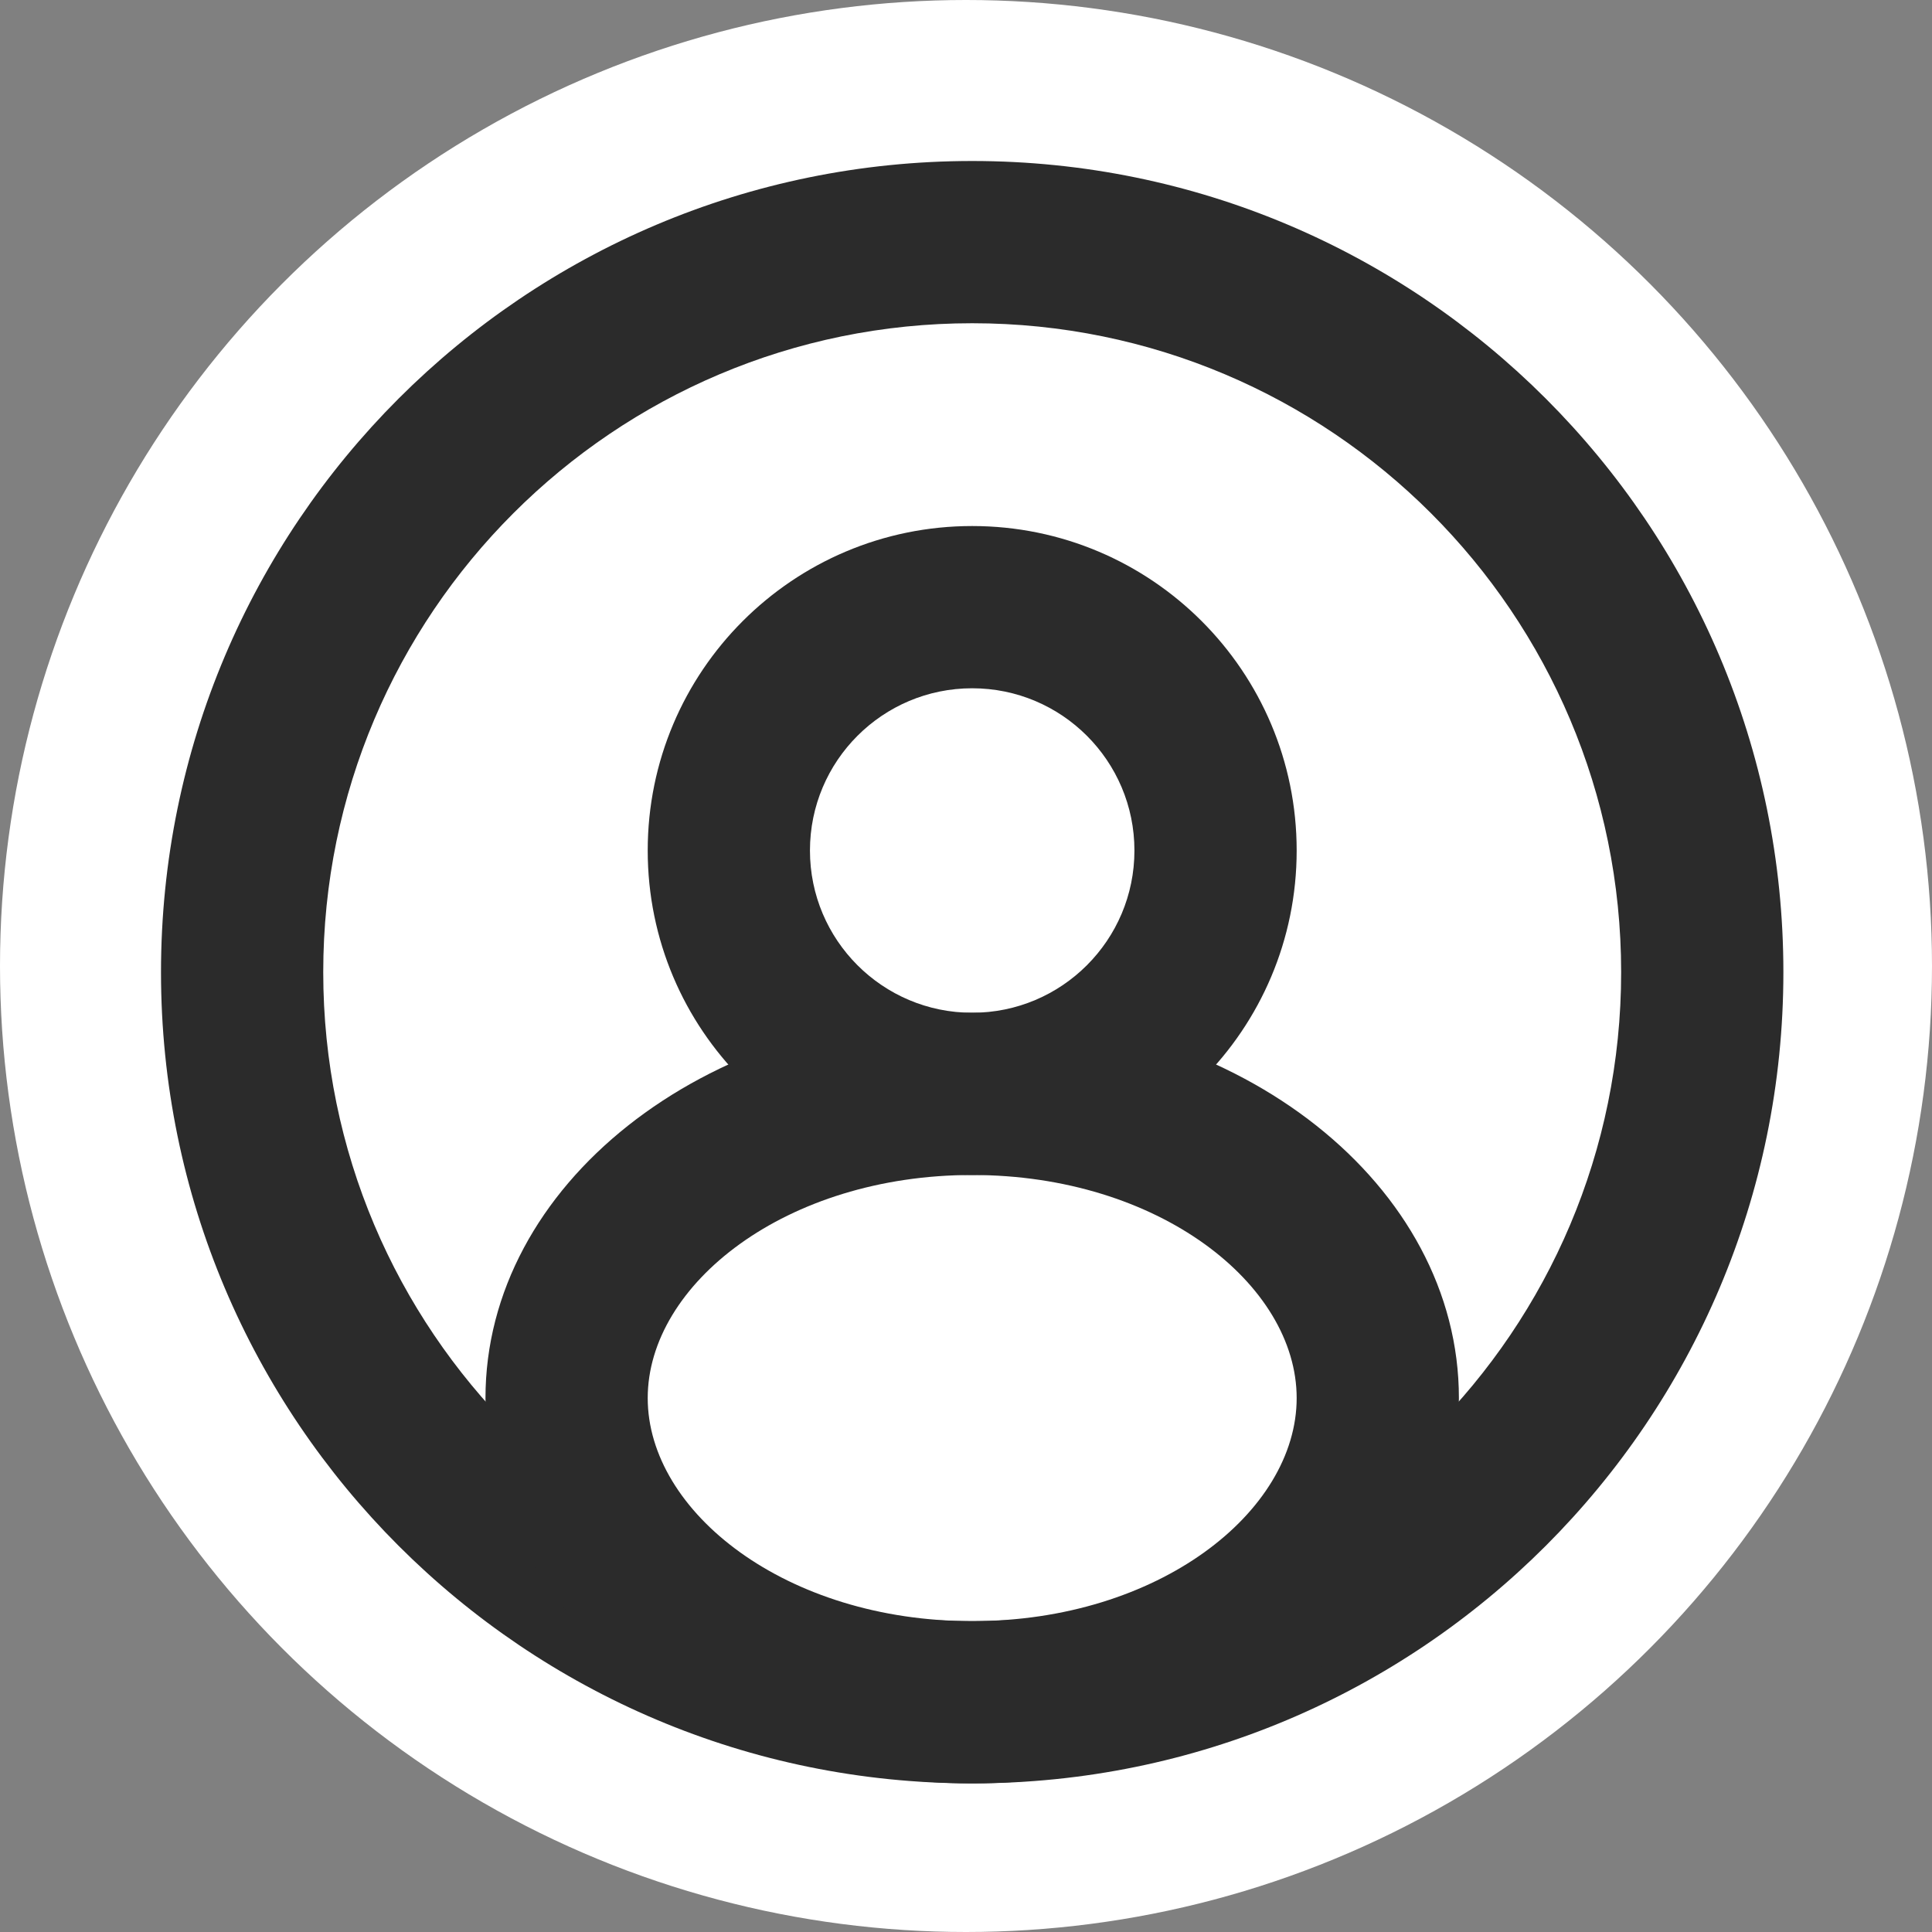 <?xml version="1.0" encoding="UTF-8"?>
<svg width="156px" height="156px" viewBox="0 0 156 156" version="1.1" xmlns="http://www.w3.org/2000/svg" xmlns:xlink="http://www.w3.org/1999/xlink">
    <rect x="0" y="0" width="156" height="156" fill="#808080" stroke="none"/>
    <!-- Generator: Sketch 55.2 (78181) - https://sketchapp.com -->
    <title>login/reg</title>
    <desc>Created with Sketch.</desc>
    <g id="Page-1" stroke="none" stroke-width="1" fill="none" fill-rule="evenodd">
        <g id="08.-my-profile-(mobile)" transform="translate(-82, -161)" fill-rule="nonzero">
            <g id="login/reg" transform="translate(82, 161)">
                <circle id="Oval" fill="#FFFFFF" cx="78" cy="78" r="78"></circle>
                <g id="profile" transform="translate(13, 13)" fill="#2B2B2B">
                    <path d="M65.5,117.9 C94.44,117.9 117.9,94.44 117.9,65.5 C117.9,36.56 94.44,13.1 65.5,13.1 C36.56,13.1 13.1,36.56 13.1,65.5 C13.1,94.44 36.56,117.9 65.5,117.9 Z M65.5,131 C29.325,131 0,101.675 0,65.5 C0,29.325 29.325,0 65.5,0 C101.675,0 131,29.325 131,65.5 C131,101.675 101.675,131 65.5,131 Z" id="Oval-2"></path>
                    <path d="M65.5,117.9 C80.553,117.9 91.7,109.075 91.7,99.888 C91.7,90.7 80.553,81.875 65.5,81.875 C50.447,81.875 39.3,90.7 39.3,99.888 C39.3,109.075 50.447,117.9 65.5,117.9 Z M65.5,131 C43.795,131 26.2,117.07 26.2,99.888 C26.2,82.705 43.795,68.775 65.5,68.775 C87.205,68.775 104.8,82.705 104.8,99.888 C104.8,117.07 87.205,131 65.5,131 Z" id="Oval-3"></path>
                    <path d="M65.5,68.775 C72.735,68.775 78.6,62.91 78.6,55.675 C78.6,48.44 72.735,42.575 65.5,42.575 C58.265,42.575 52.4,48.44 52.4,55.675 C52.4,62.91 58.265,68.775 65.5,68.775 Z M65.5,81.875 C51.03,81.875 39.3,70.145 39.3,55.675 C39.3,41.205 51.03,29.475 65.5,29.475 C79.97,29.475 91.7,41.205 91.7,55.675 C91.7,70.145 79.97,81.875 65.5,81.875 Z" id="Oval-4"></path>
                </g>
            </g>
        </g>
    </g>
</svg>